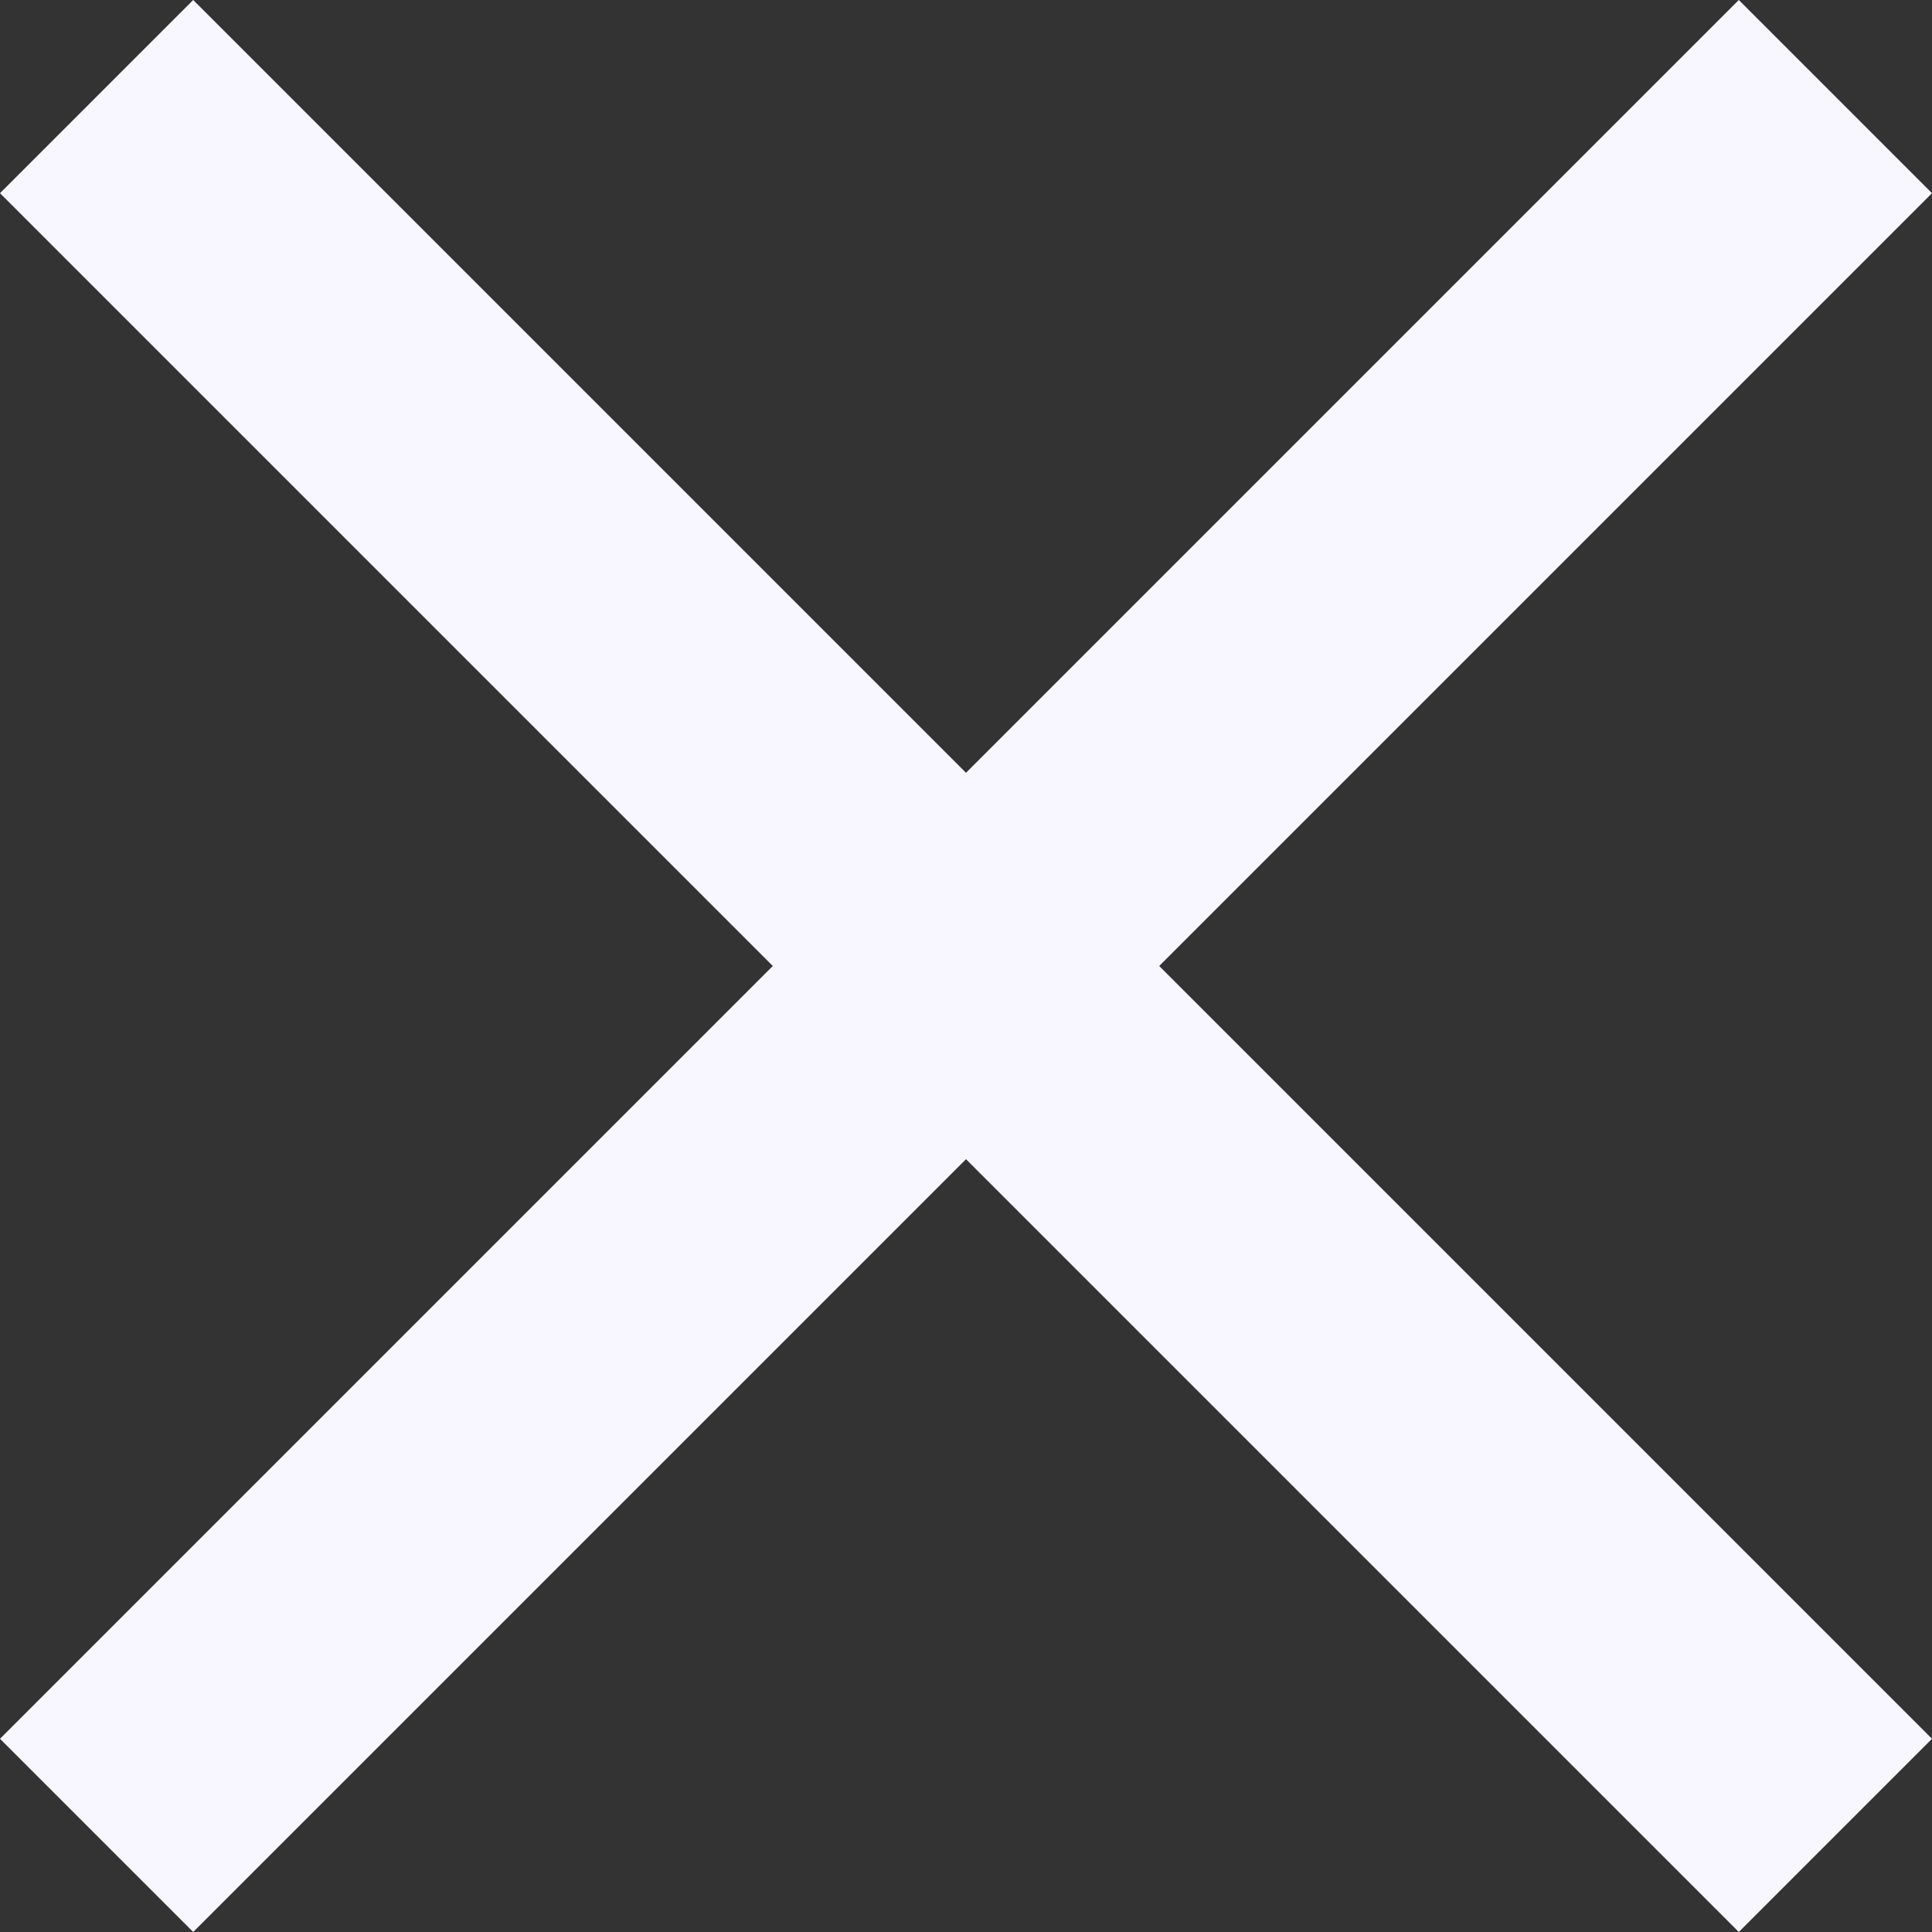 <?xml version="1.0" encoding="utf-8"?>
<!-- Generator: Adobe Illustrator 25.2.3, SVG Export Plug-In . SVG Version: 6.00 Build 0)  -->
<svg version="1.1" id="Layer_1" xmlns="http://www.w3.org/2000/svg" xmlns:xlink="http://www.w3.org/1999/xlink" x="0px" y="0px"
	 viewBox="0 0 24 24" style="enable-background:new 0 0 24 24;" xml:space="preserve">
<rect x="0" y="0" width="24" height="24" fill="#333333" stroke="none"/>
<style type="text/css">
	.st0{fill:#F8F7FF;}
</style>
<path class="st0" d="M24,2.4L21.6,0L12,9.6L2.4,0L0,2.4L9.6,12L0,21.6L2.4,24l9.6-9.6l9.6,9.6l2.4-2.4L14.4,12L24,2.4z"/>
</svg>
